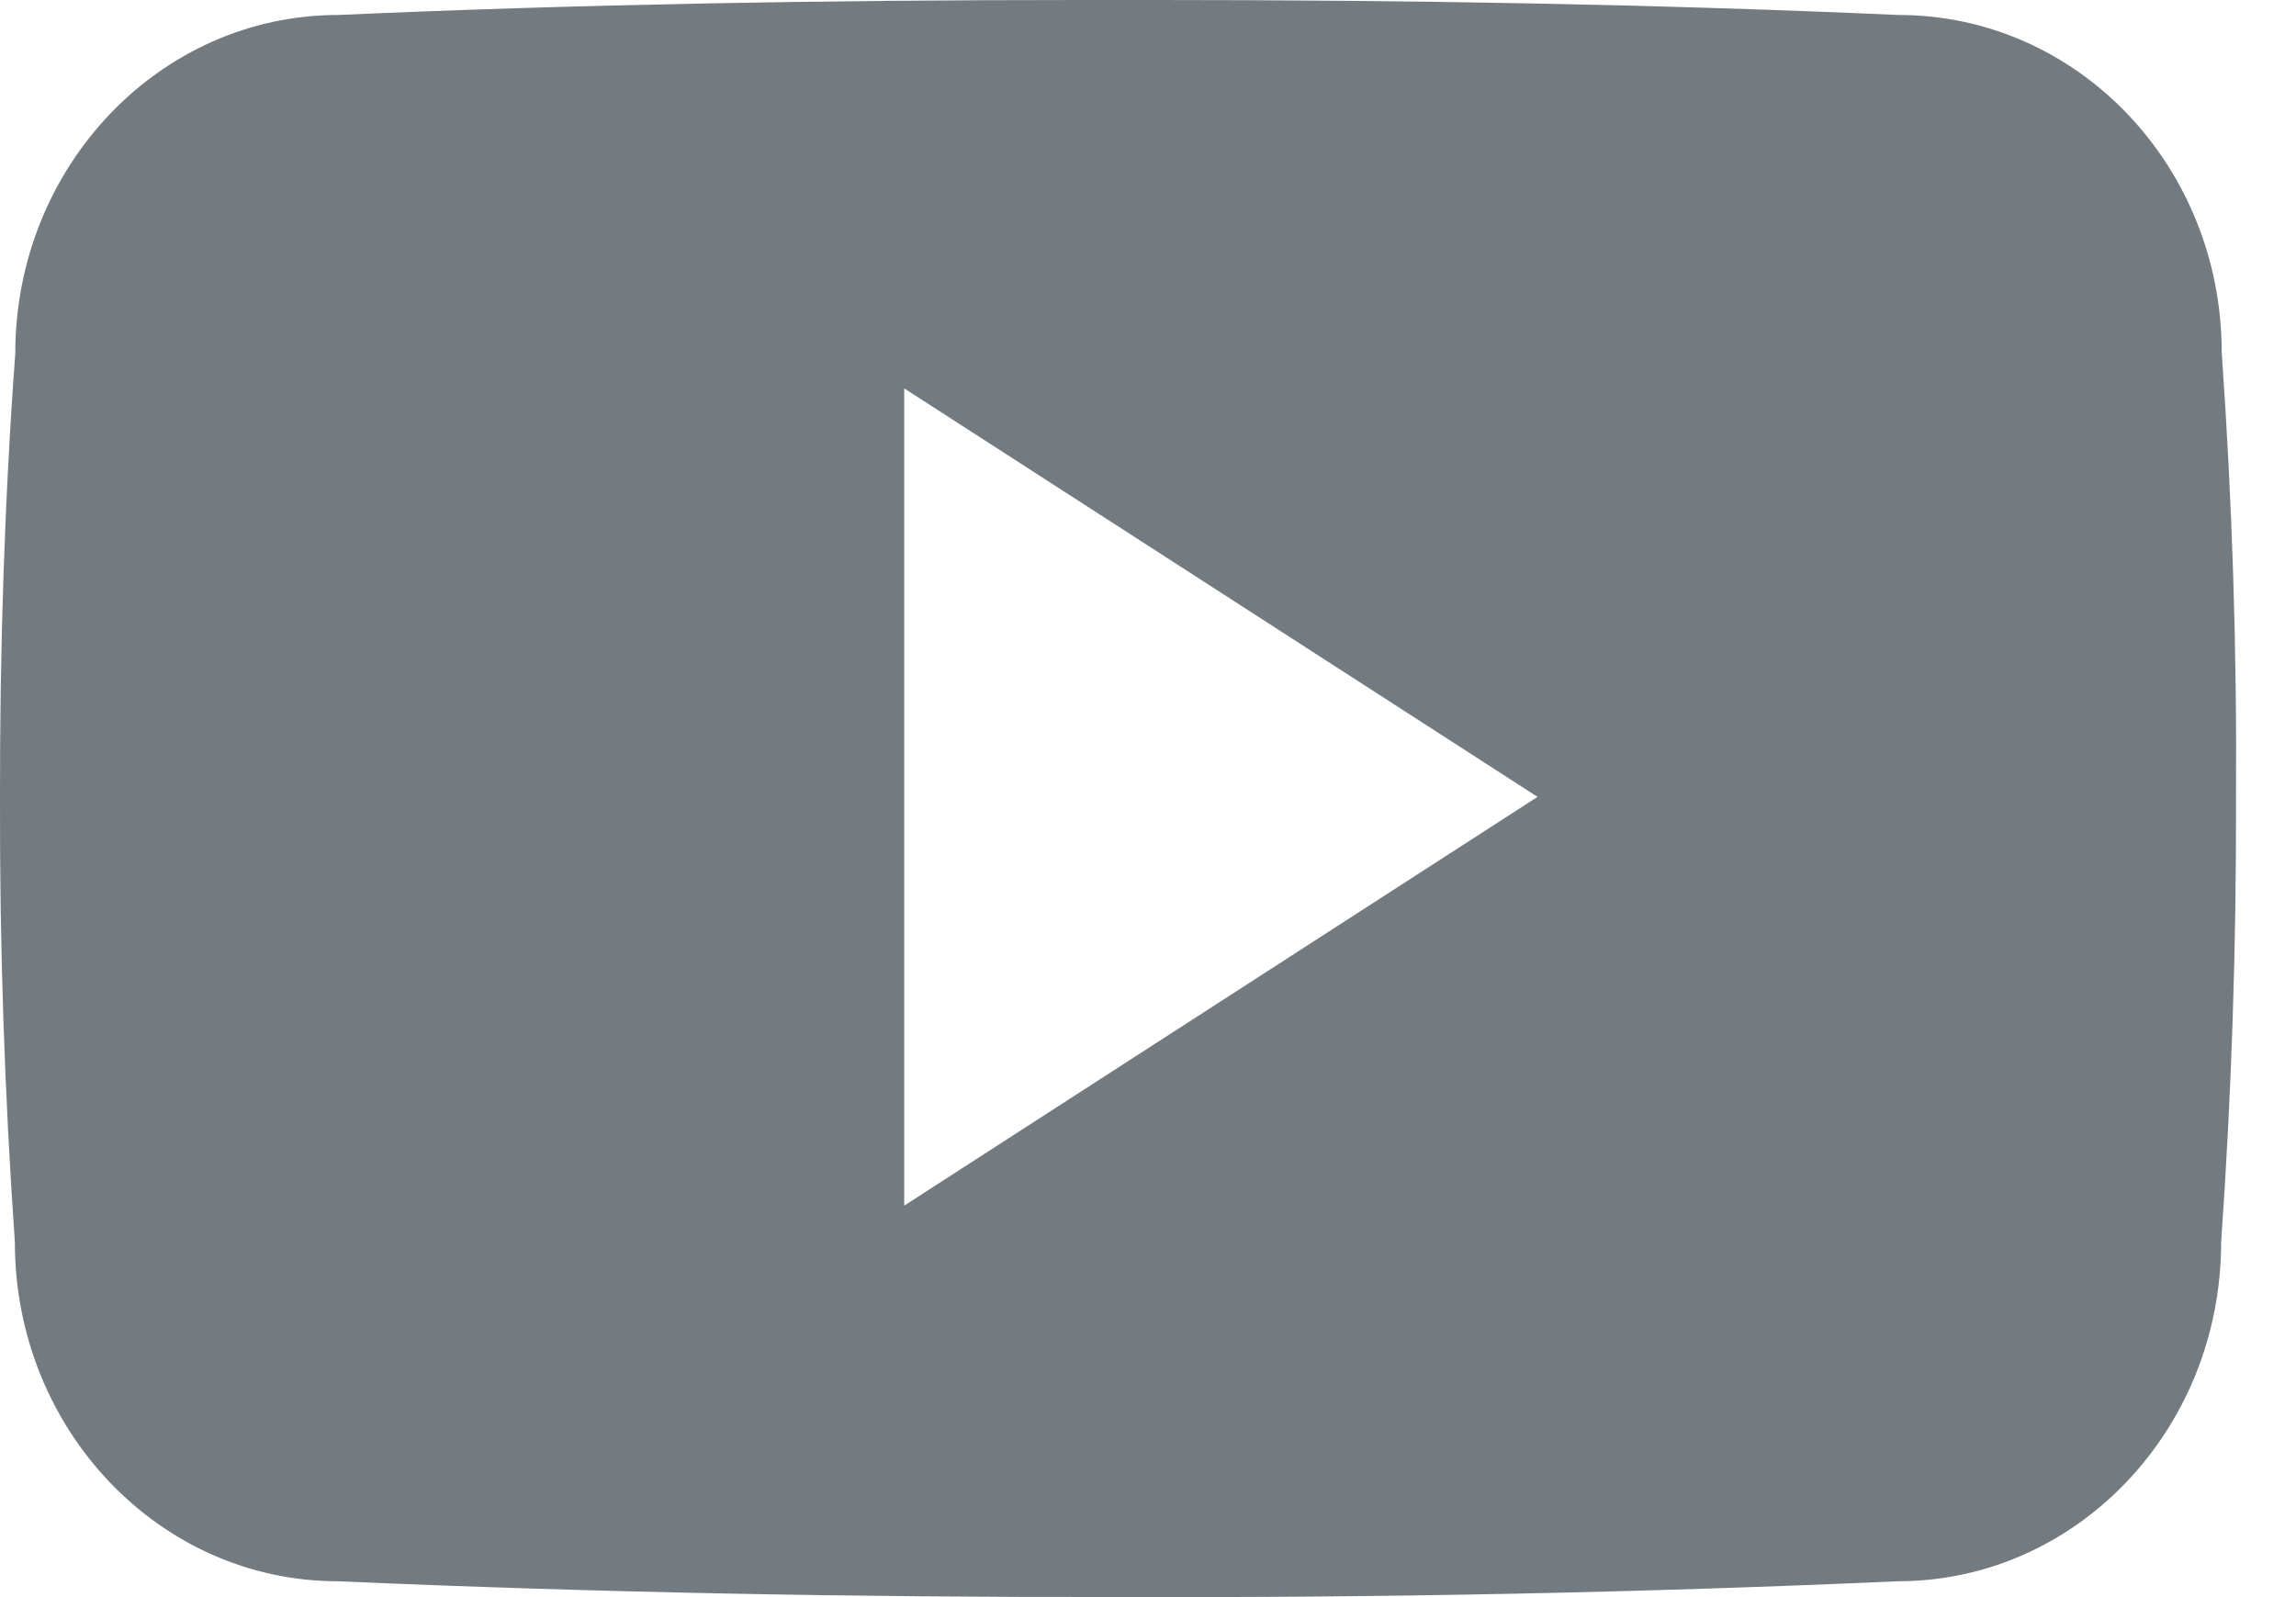 <svg width="23" height="16" viewBox="0 0 23 16" fill="none" xmlns="http://www.w3.org/2000/svg">
<path d="M22.256 3.533C22.256 1.658 20.808 0.15 19.018 0.15C16.594 0.042 14.122 0 11.595 0H10.808C8.288 0 5.811 0.042 3.387 0.15C1.602 0.15 0.153 1.667 0.153 3.542C0.044 5.024 -0.002 6.508 0 7.991C-0.004 9.474 0.045 10.959 0.149 12.445C0.149 14.32 1.597 15.841 3.383 15.841C5.929 15.953 8.541 16.003 11.197 15.999C13.858 16.008 16.462 15.955 19.012 15.841C20.802 15.841 22.25 14.32 22.25 12.445C22.355 10.958 22.403 9.474 22.399 7.987C22.409 6.504 22.361 5.019 22.256 3.533ZM9.058 12.078V3.891L15.402 7.983L9.058 12.078Z" fill="#737B80"/>
</svg>
